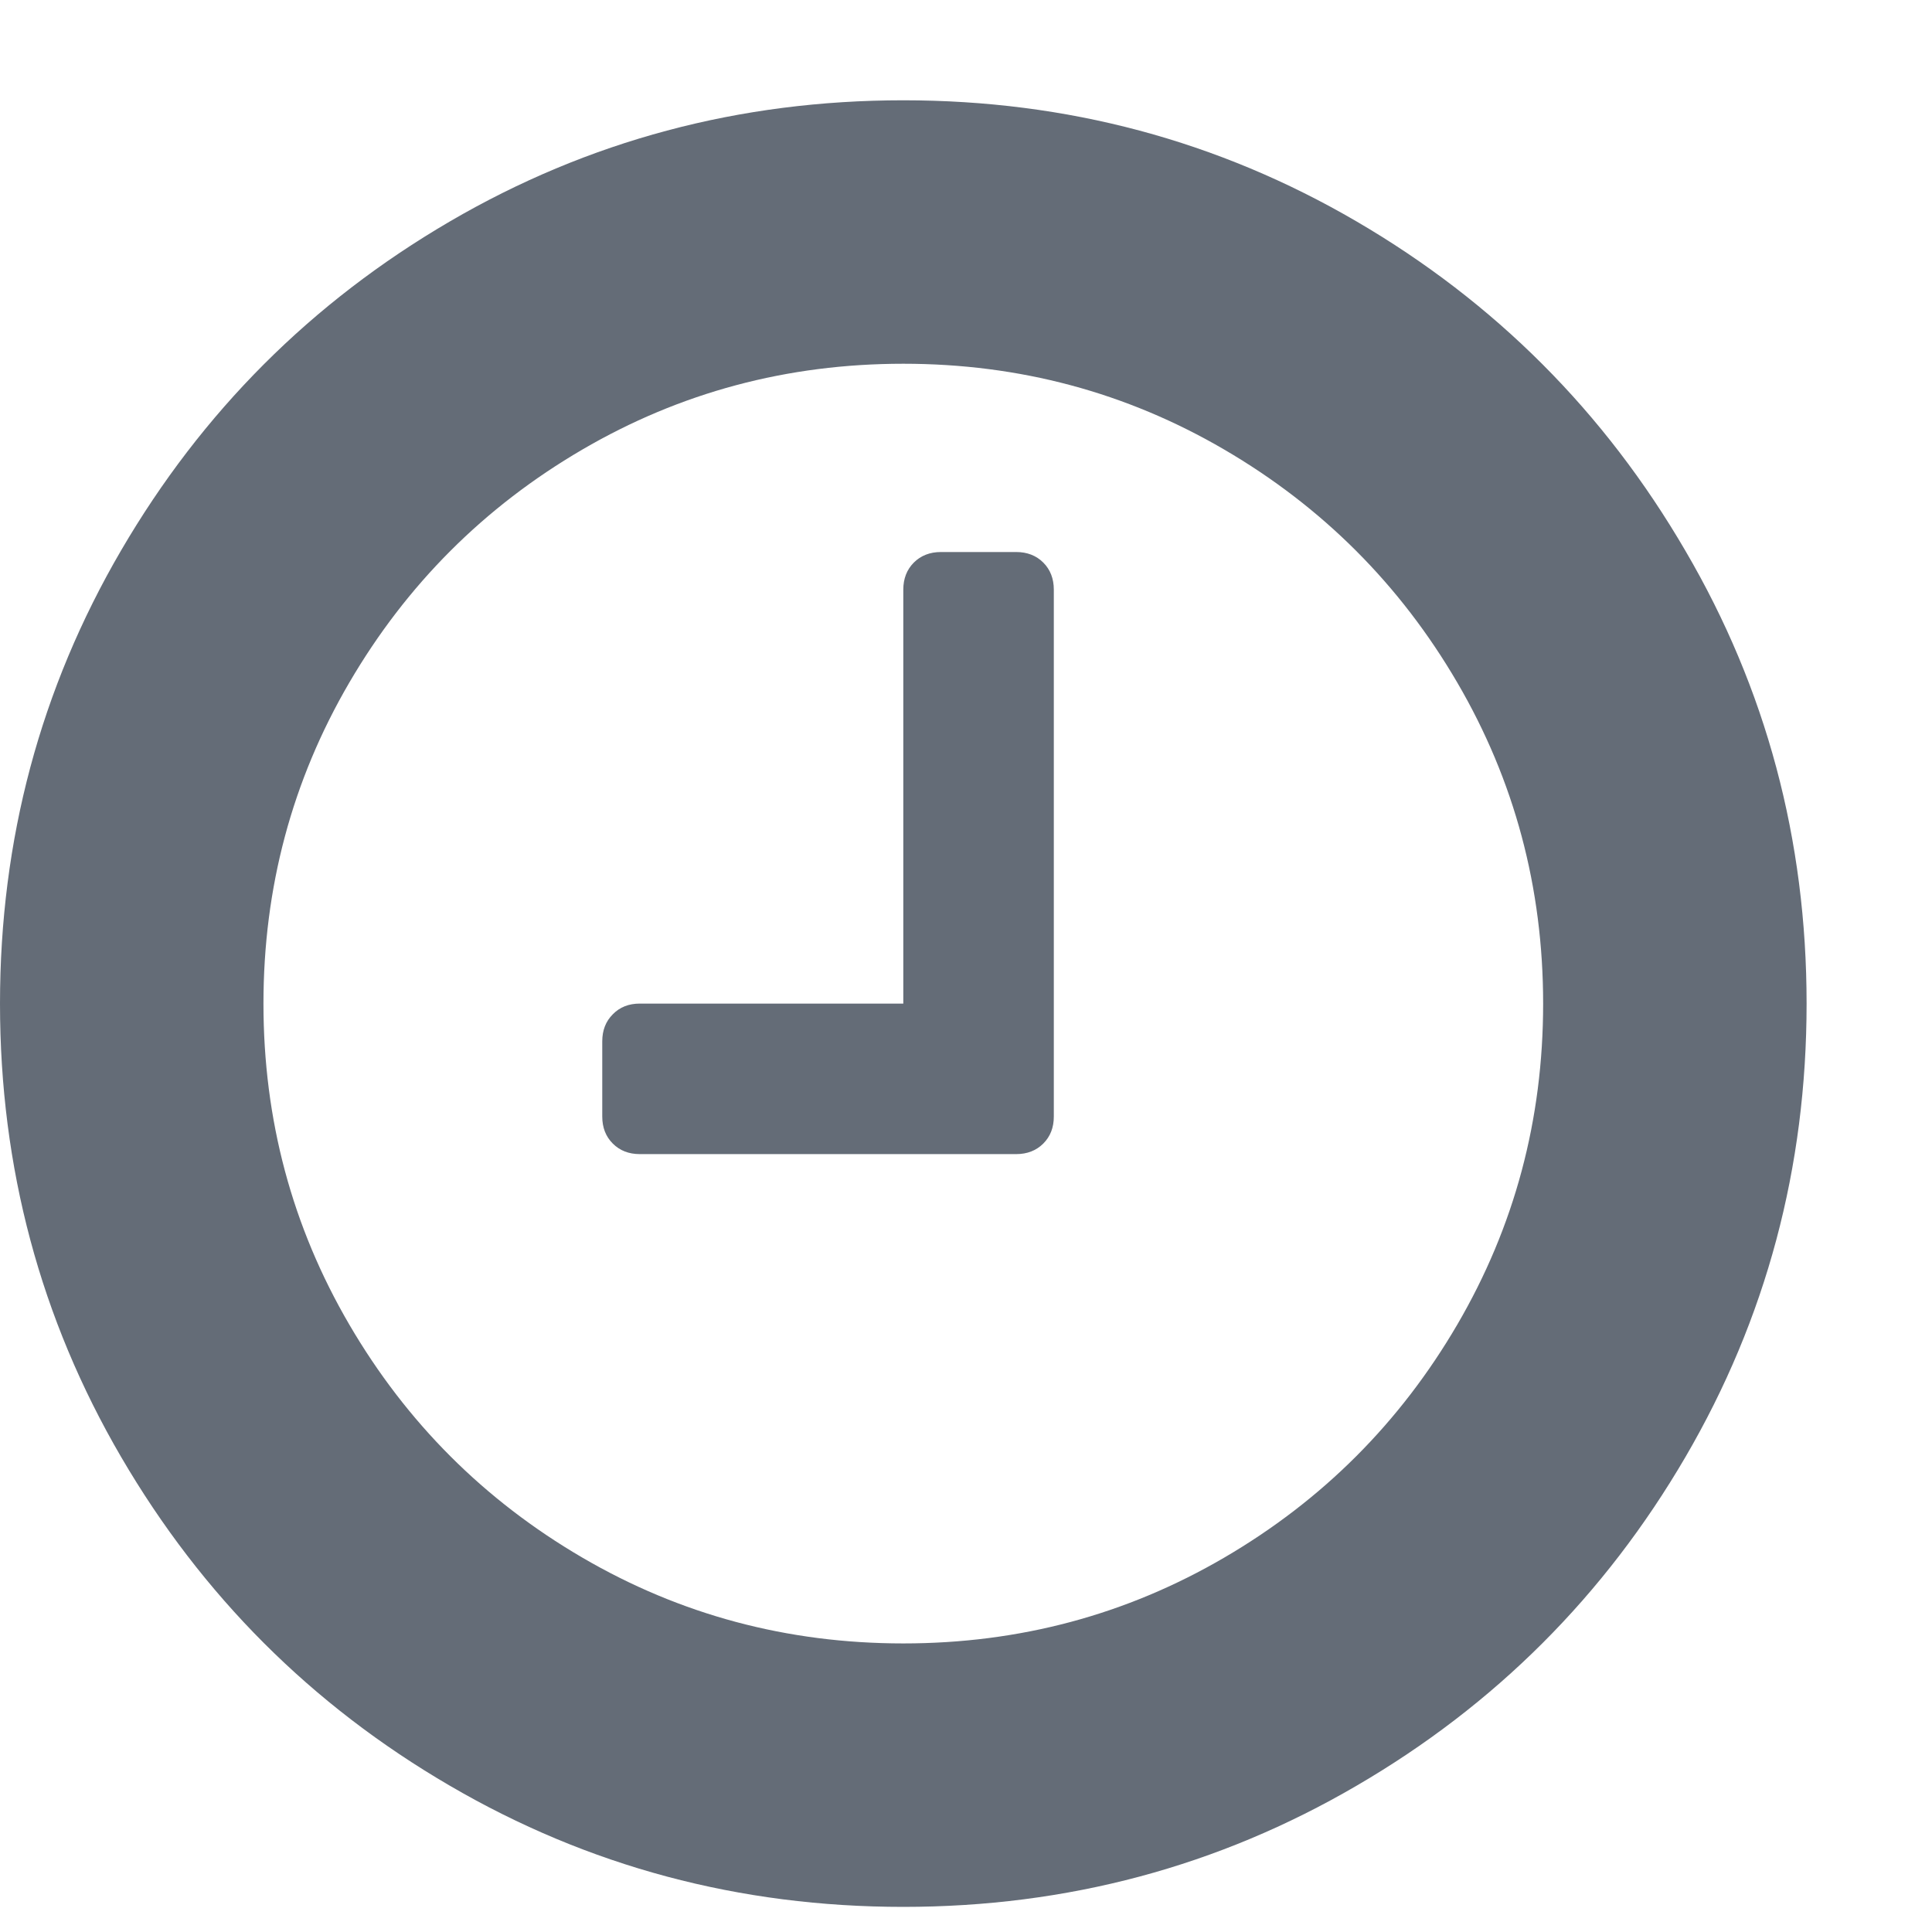 <?xml version="1.0" encoding="UTF-8"?>
<svg width="11px" height="11px" viewBox="0 0 11 11" version="1.1" xmlns="http://www.w3.org/2000/svg" xmlns:xlink="http://www.w3.org/1999/xlink">
    <!-- Generator: Sketch 49.2 (51160) - http://www.bohemiancoding.com/sketch -->
    <title>t-clock</title>
    <desc>Created with Sketch.</desc>
    <defs></defs>
    <g id="7th-Draft" stroke="none" stroke-width="1" fill="none" fill-rule="evenodd">
        <g id="Company-list" transform="translate(-476, -132)" fill="#646C77">
            <g id="Group-3-Copy" transform="translate(476, 123)">
                <path d="M6,12.357 L6,15.357 C6,15.42 5.98,15.471 5.94,15.511 C5.9,15.551 5.848,15.571 5.786,15.571 L3.643,15.571 C3.58,15.571 3.529,15.551 3.489,15.511 C3.449,15.471 3.429,15.42 3.429,15.357 L3.429,14.929 C3.429,14.866 3.449,14.815 3.489,14.775 C3.529,14.734 3.58,14.714 3.643,14.714 L5.143,14.714 L5.143,12.357 C5.143,12.295 5.163,12.243 5.203,12.203 C5.243,12.163 5.295,12.143 5.357,12.143 L5.786,12.143 C5.848,12.143 5.9,12.163 5.94,12.203 C5.98,12.243 6,12.295 6,12.357 Z M8.297,16.542 C8.623,15.984 8.786,15.375 8.786,14.714 C8.786,14.054 8.623,13.444 8.297,12.886 C7.971,12.328 7.529,11.886 6.971,11.56 C6.413,11.234 5.804,11.071 5.143,11.071 C4.482,11.071 3.873,11.234 3.315,11.56 C2.757,11.886 2.315,12.328 1.989,12.886 C1.663,13.444 1.5,14.054 1.5,14.714 C1.5,15.375 1.663,15.984 1.989,16.542 C2.315,17.1 2.757,17.542 3.315,17.868 C3.873,18.194 4.482,18.357 5.143,18.357 C5.804,18.357 6.413,18.194 6.971,17.868 C7.529,17.542 7.971,17.1 8.297,16.542 Z M9.596,12.136 C10.056,12.922 10.286,13.781 10.286,14.714 C10.286,15.647 10.056,16.508 9.596,17.296 C9.136,18.084 8.512,18.708 7.724,19.167 C6.936,19.627 6.076,19.857 5.143,19.857 C4.21,19.857 3.349,19.627 2.561,19.167 C1.773,18.708 1.15,18.084 0.69,17.296 C0.23,16.508 0,15.647 0,14.714 C0,13.781 0.23,12.921 0.69,12.133 C1.15,11.345 1.773,10.721 2.561,10.261 C3.349,9.801 4.21,9.571 5.143,9.571 C6.076,9.571 6.936,9.801 7.724,10.261 C8.512,10.721 9.136,11.346 9.596,12.136 Z" id="t-clock"></path>
            </g>
        </g>
    </g>
</svg>